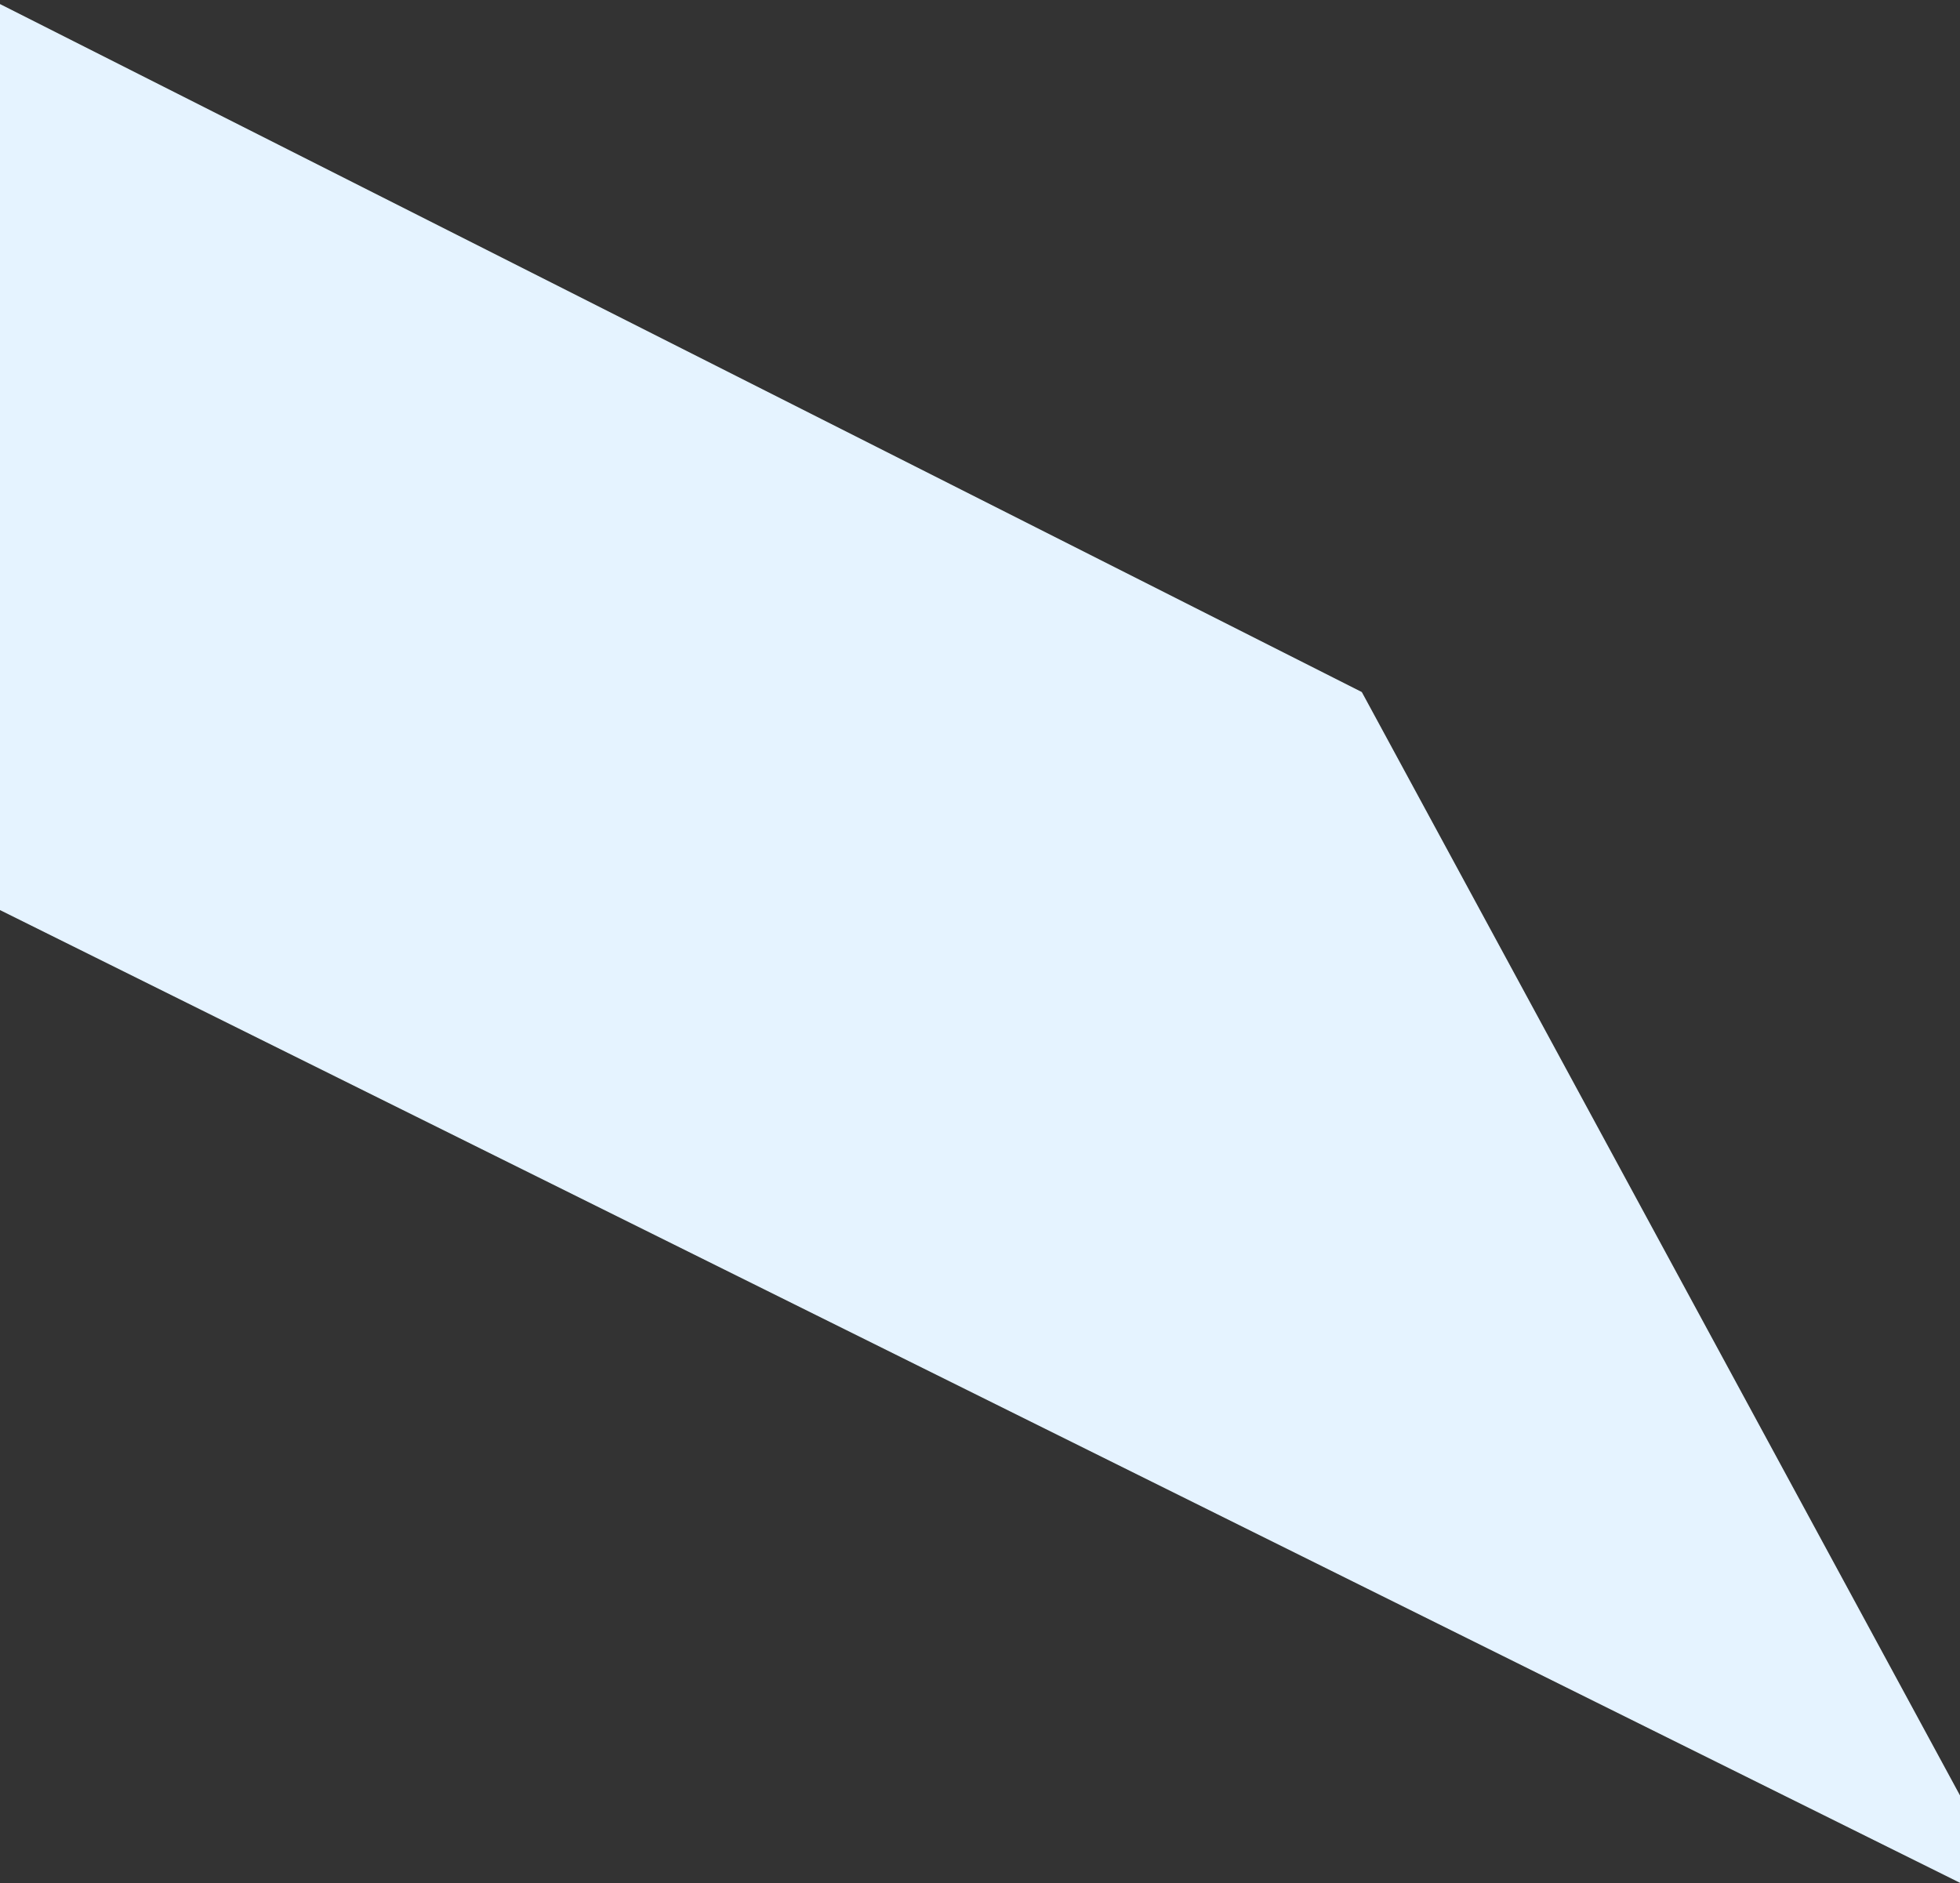 <svg width="1920" height="1845" viewBox="0 0 1920 1845" fill="none" xmlns="http://www.w3.org/2000/svg">
<rect x="0" y="0" width="1920" height="1845" fill="#333333" stroke="none"/>
<path d="M1333.65 678.359L-7 1V887.551L1920 1844V1760.02L1333.65 678.359Z" fill="#E5F3FF" stroke="#E5F3FF"/>
</svg>
